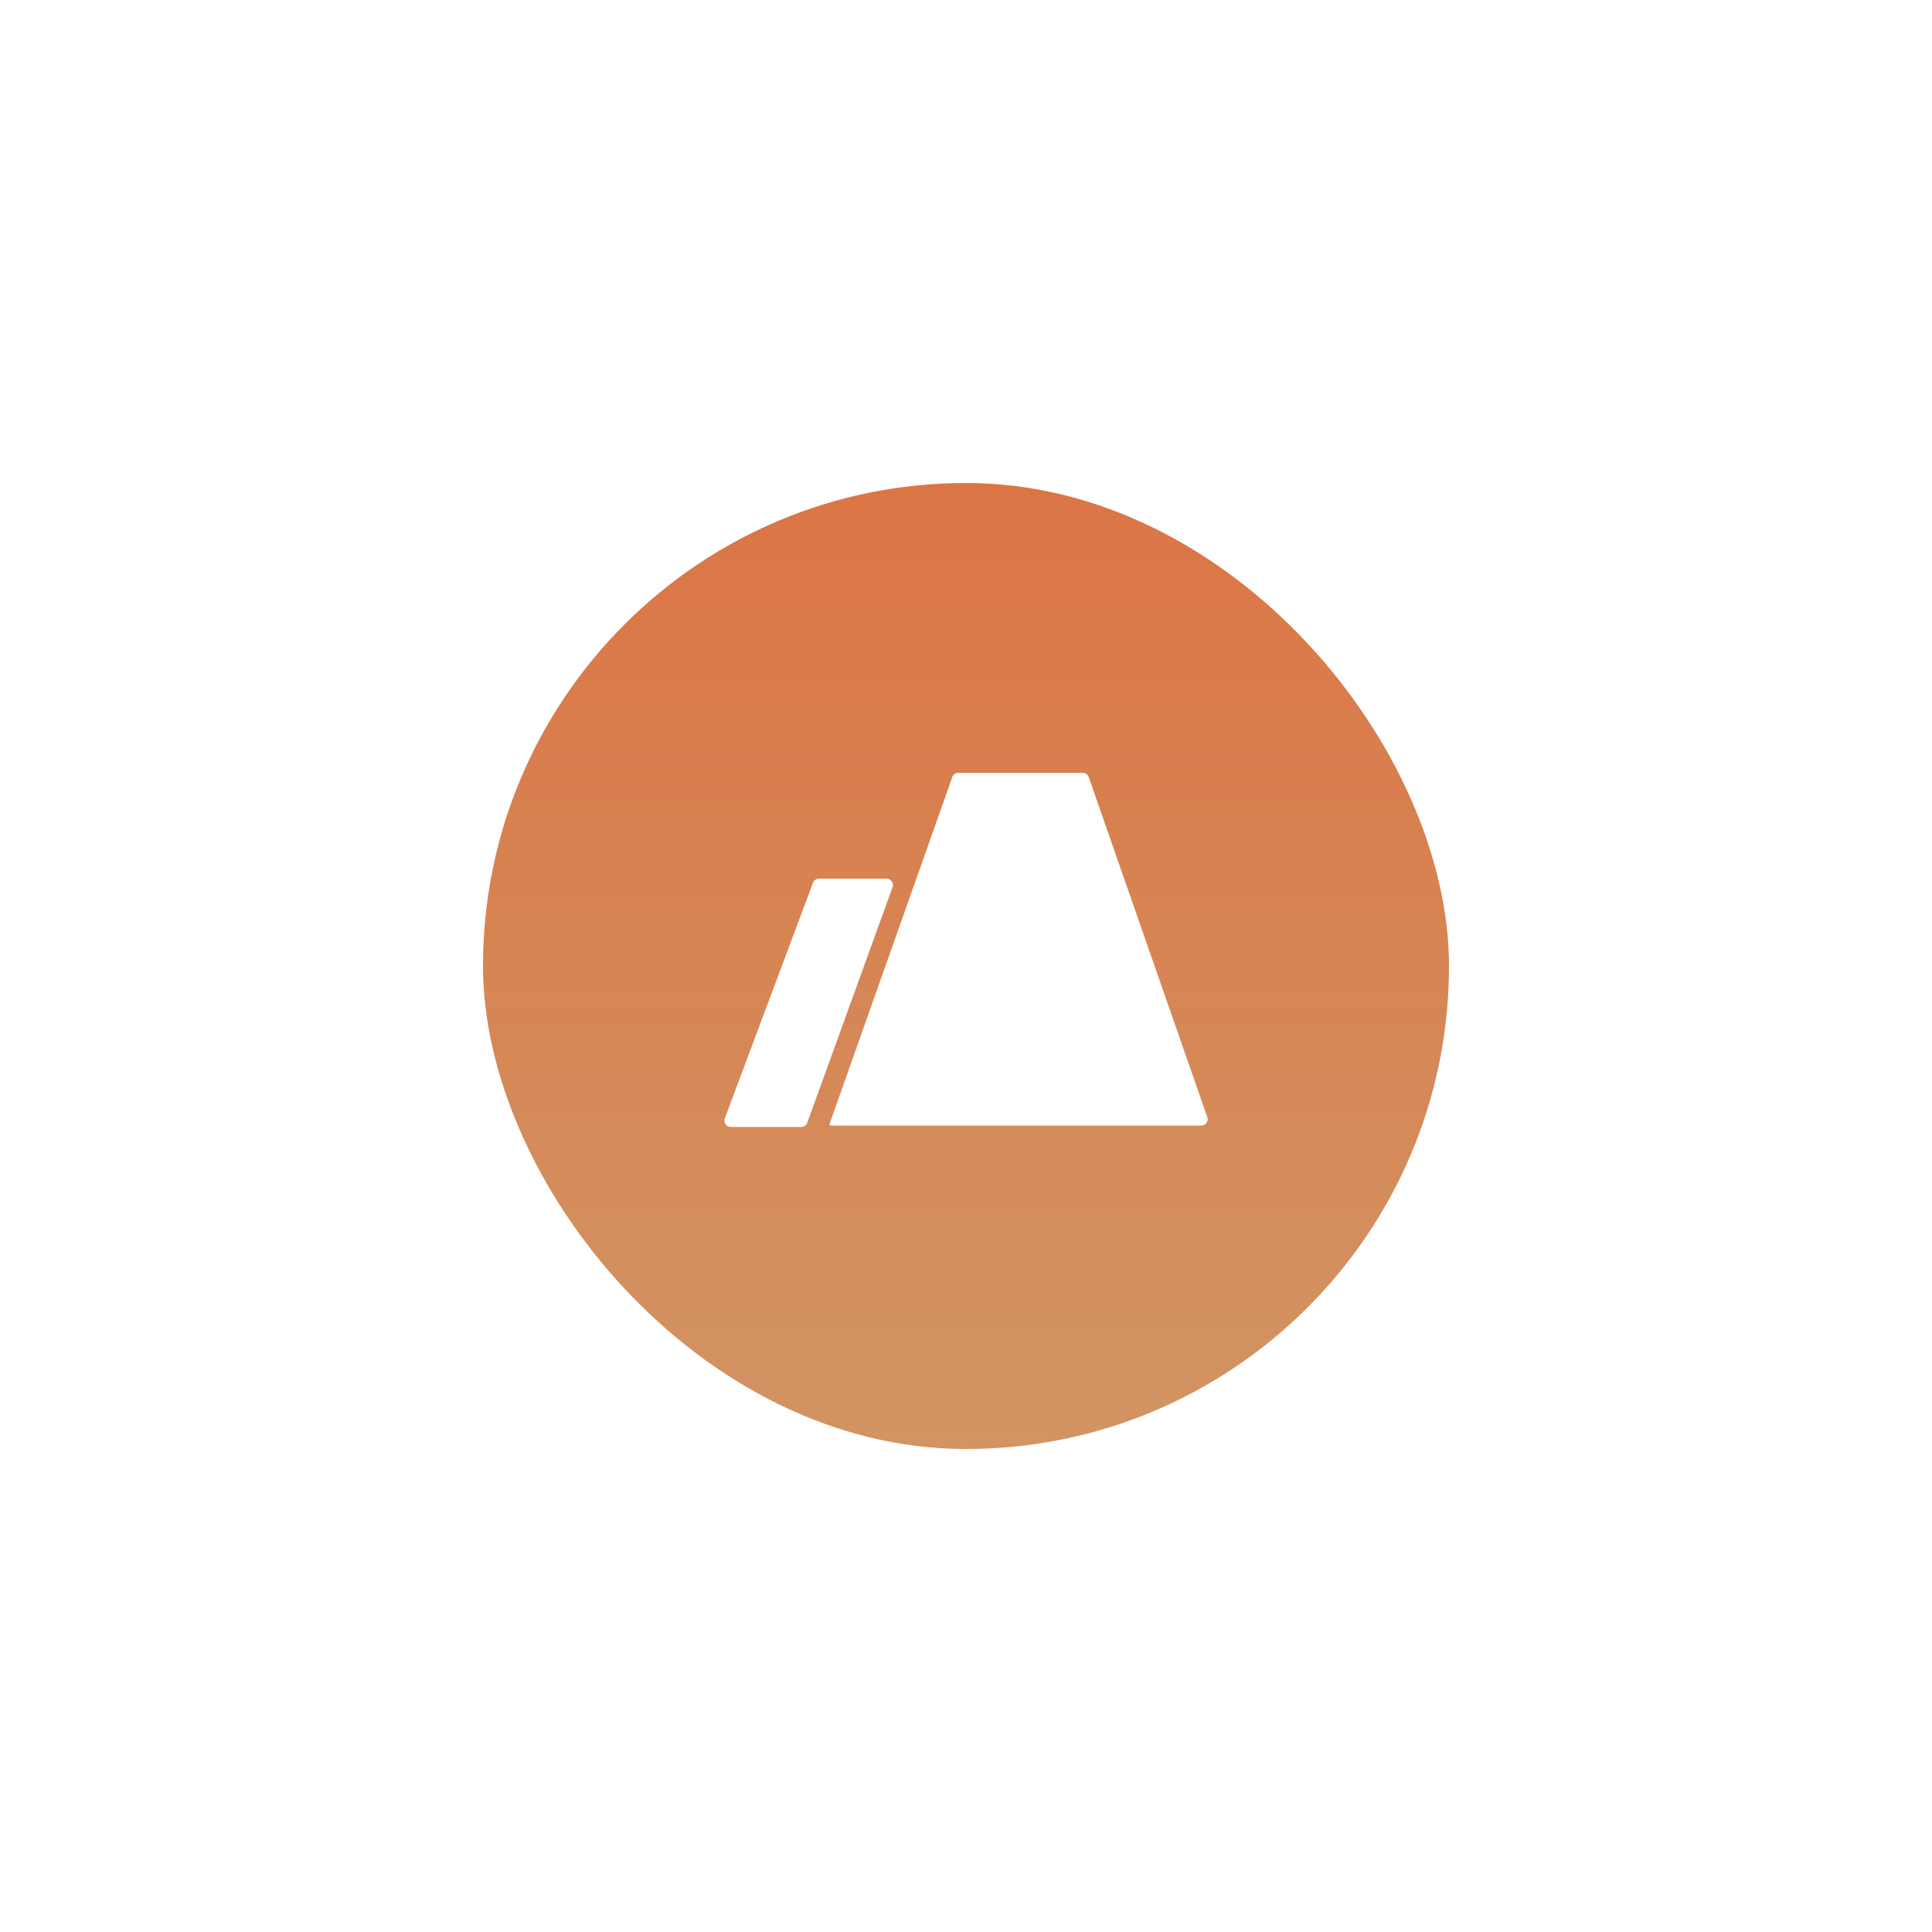 <svg xmlns="http://www.w3.org/2000/svg" xmlns:xlink="http://www.w3.org/1999/xlink" width="60" height="60" viewBox="0 0 60 60">
  <defs>
    <style>
      .cls-1 {
        fill: url(#linear-gradient);
      }

      .cls-2 {
        fill: #fff;
      }

      .cls-3 {
        filter: url(#Rectangle);
      }
    </style>
    <linearGradient id="linear-gradient" x1="0.5" x2="0.5" y2="0.987" gradientUnits="objectBoundingBox">
      <stop offset="0" stop-color="#dc7545"/>
      <stop offset="1" stop-color="#d29463"/>
    </linearGradient>
    <filter id="Rectangle" x="0" y="0" width="60" height="60" filterUnits="userSpaceOnUse">
      <feOffset input="SourceAlpha"/>
      <feGaussianBlur stdDeviation="5" result="blur"/>
      <feFlood flood-color="#d88255" flood-opacity="0.702"/>
      <feComposite operator="in" in2="blur"/>
      <feComposite in="SourceGraphic"/>
    </filter>
  </defs>
  <g id="Types_Ground" data-name="Types/Ground" transform="translate(10 10)">
    <g id="Group" transform="translate(5 5)">
      <g class="cls-3" transform="matrix(1, 0, 0, 1, -15, -15)">
        <rect id="Rectangle-2" data-name="Rectangle" class="cls-1" width="30" height="30" rx="15" transform="translate(15 15)"/>
      </g>
      <path id="Path_6" data-name="Path 6" class="cls-2" d="M.2,11a.2.2,0,0,1-.189-.272L2.748,3.417a.2.2,0,0,1,.188-.13H5.029a.2.2,0,0,1,.189.27L2.57,10.868A.2.2,0,0,1,2.381,11Zm3.171-.042H3.306a.051.051,0,0,1-.041-.059L7.074.134A.2.2,0,0,1,7.263,0h3.859a.2.2,0,0,1,.19.135l3.68,10.555a.2.2,0,0,1-.19.267H3.369Z" transform="translate(7.5 9)"/>
    </g>
  </g>
</svg>
